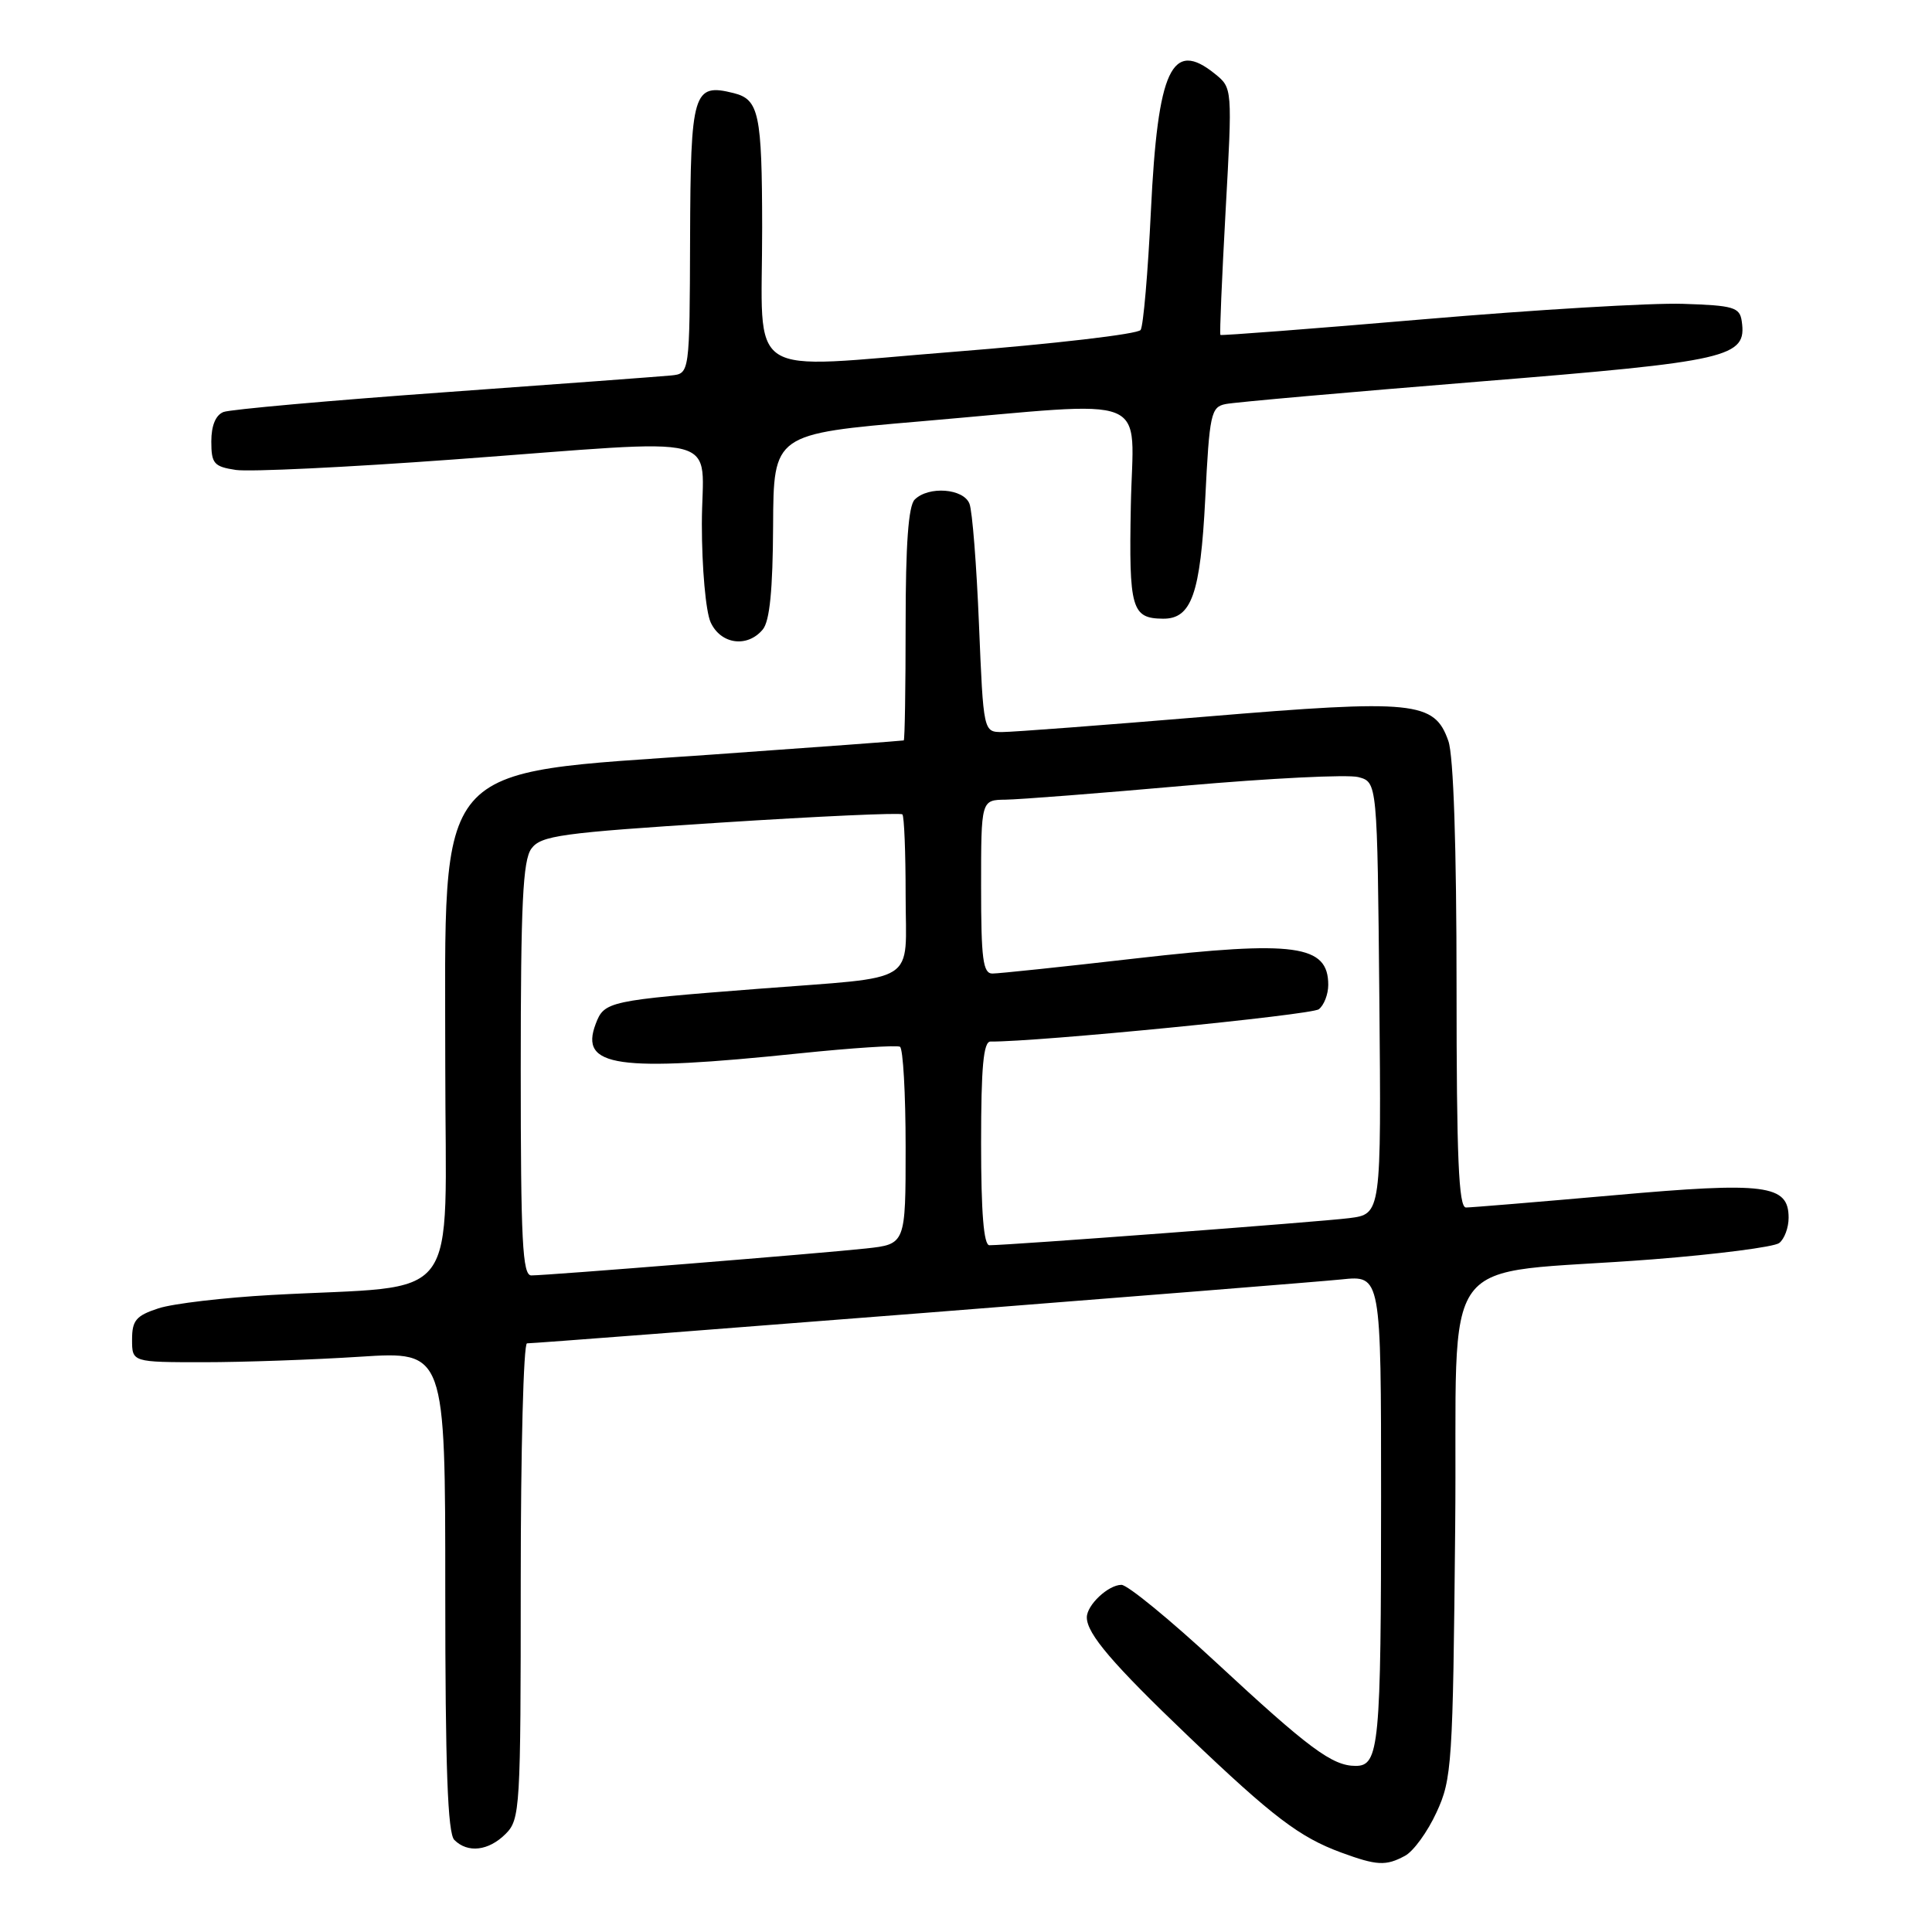 <?xml version="1.0" encoding="UTF-8" standalone="no"?>
<!DOCTYPE svg PUBLIC "-//W3C//DTD SVG 1.1//EN" "http://www.w3.org/Graphics/SVG/1.1/DTD/svg11.dtd" >
<svg xmlns="http://www.w3.org/2000/svg" xmlns:xlink="http://www.w3.org/1999/xlink" version="1.1" viewBox="0 0 256 256">
 <g >
 <path fill="currentColor"
d=" M 186.16 245.91 C 187.28 245.32 189.16 242.73 190.34 240.16 C 192.39 235.74 192.52 233.82 192.82 202.38 C 193.19 164.44 189.72 169.15 219.00 166.87 C 227.53 166.20 235.06 165.23 235.75 164.71 C 236.44 164.18 237.00 162.68 237.00 161.36 C 237.00 156.97 233.99 156.58 213.83 158.38 C 203.75 159.27 194.94 160.00 194.25 160.00 C 193.28 160.00 193.00 153.46 193.00 130.65 C 193.00 112.21 192.60 100.15 191.92 98.20 C 190.08 92.91 187.43 92.65 159.76 94.96 C 146.32 96.08 134.19 97.00 132.81 97.00 C 130.31 97.00 130.31 97.00 129.72 82.75 C 129.40 74.91 128.84 67.71 128.46 66.75 C 127.68 64.72 123.03 64.37 121.20 66.20 C 120.37 67.03 120.00 72.13 120.00 82.70 C 120.00 91.11 119.89 98.05 119.75 98.11 C 119.61 98.16 108.15 99.01 94.29 99.99 C 56.94 102.63 59.00 100.22 59.00 141.15 C 59.00 173.66 61.63 170.17 36.00 171.59 C 29.68 171.94 22.93 172.73 21.00 173.36 C 18.03 174.33 17.50 174.96 17.50 177.50 C 17.50 180.50 17.50 180.50 27.00 180.50 C 32.23 180.50 41.56 180.17 47.75 179.77 C 59.00 179.05 59.00 179.05 59.00 210.82 C 59.00 234.21 59.32 242.92 60.20 243.80 C 61.98 245.58 64.74 245.26 67.00 243.00 C 68.92 241.08 69.00 239.67 69.00 209.50 C 69.00 192.18 69.37 178.00 69.83 178.00 C 71.52 178.00 172.69 170.06 177.75 169.53 C 183.00 168.98 183.00 168.98 183.00 198.37 C 183.00 231.38 182.75 234.00 179.62 233.99 C 176.53 233.99 173.44 231.69 161.11 220.25 C 155.03 214.61 149.40 210.00 148.60 210.00 C 146.85 210.00 144.00 212.68 144.01 214.32 C 144.02 216.49 147.43 220.48 157.50 230.10 C 168.68 240.77 172.20 243.44 177.71 245.47 C 182.45 247.21 183.63 247.27 186.16 245.91 Z  M 101.07 83.41 C 101.99 82.31 102.40 78.18 102.44 69.66 C 102.50 57.50 102.50 57.50 122.00 55.83 C 153.38 53.14 150.12 51.83 149.84 67.06 C 149.58 80.68 149.94 81.94 154.10 81.98 C 157.89 82.02 159.06 78.68 159.70 66.10 C 160.26 54.82 160.46 53.93 162.40 53.54 C 163.56 53.30 178.63 51.97 195.90 50.57 C 229.31 47.87 231.48 47.37 230.79 42.56 C 230.53 40.72 229.71 40.47 223.00 40.26 C 218.88 40.12 203.44 41.04 188.71 42.30 C 173.97 43.56 161.82 44.49 161.71 44.38 C 161.59 44.26 161.91 36.86 162.40 27.92 C 163.30 11.66 163.30 11.66 160.99 9.79 C 155.27 5.16 153.41 9.14 152.50 27.96 C 152.11 36.08 151.50 43.17 151.14 43.72 C 150.79 44.27 139.62 45.57 126.33 46.62 C 98.15 48.84 101.01 50.70 100.99 30.12 C 100.97 15.07 100.57 13.18 97.23 12.34 C 91.84 10.99 91.51 12.11 91.44 31.61 C 91.38 49.50 91.38 49.50 88.94 49.75 C 87.60 49.88 74.07 50.89 58.87 51.98 C 43.68 53.07 30.52 54.25 29.62 54.59 C 28.58 54.99 28.00 56.39 28.00 58.49 C 28.00 61.43 28.34 61.83 31.25 62.27 C 33.04 62.54 45.98 61.92 60.00 60.89 C 97.13 58.17 93.00 57.10 93.00 69.45 C 93.00 75.26 93.52 81.04 94.16 82.45 C 95.49 85.38 99.03 85.87 101.07 83.41 Z  M 69.00 141.69 C 69.00 119.76 69.28 114.00 70.41 112.45 C 71.68 110.72 74.27 110.36 95.48 109.00 C 108.50 108.16 119.34 107.67 119.57 107.91 C 119.81 108.14 120.00 112.95 120.00 118.59 C 120.00 130.66 122.07 129.34 100.50 131.02 C 80.57 132.57 80.07 132.67 78.93 135.68 C 76.77 141.38 81.69 142.09 106.00 139.57 C 112.88 138.86 118.84 138.47 119.25 138.70 C 119.66 138.93 120.00 144.91 120.00 151.99 C 120.00 164.86 120.00 164.86 114.75 165.43 C 108.78 166.08 72.54 169.00 70.40 169.00 C 69.23 169.00 69.00 164.47 69.00 141.69 Z  M 130.00 151.50 C 130.00 141.36 130.31 138.00 131.25 138.01 C 137.28 138.08 173.78 134.49 174.75 133.73 C 175.44 133.20 176.00 131.74 176.00 130.50 C 176.00 125.19 171.61 124.59 150.55 126.99 C 140.90 128.10 132.33 129.00 131.50 129.00 C 130.25 129.00 130.00 127.07 130.00 117.50 C 130.00 106.00 130.00 106.00 133.25 105.96 C 135.04 105.94 145.72 105.11 156.99 104.11 C 168.26 103.12 178.61 102.60 179.99 102.97 C 182.50 103.64 182.50 103.64 182.77 132.26 C 183.03 160.87 183.03 160.87 178.77 161.41 C 174.91 161.90 133.74 165.00 131.10 165.00 C 130.35 165.00 130.00 160.65 130.00 151.50 Z "/>
</g>
</svg>